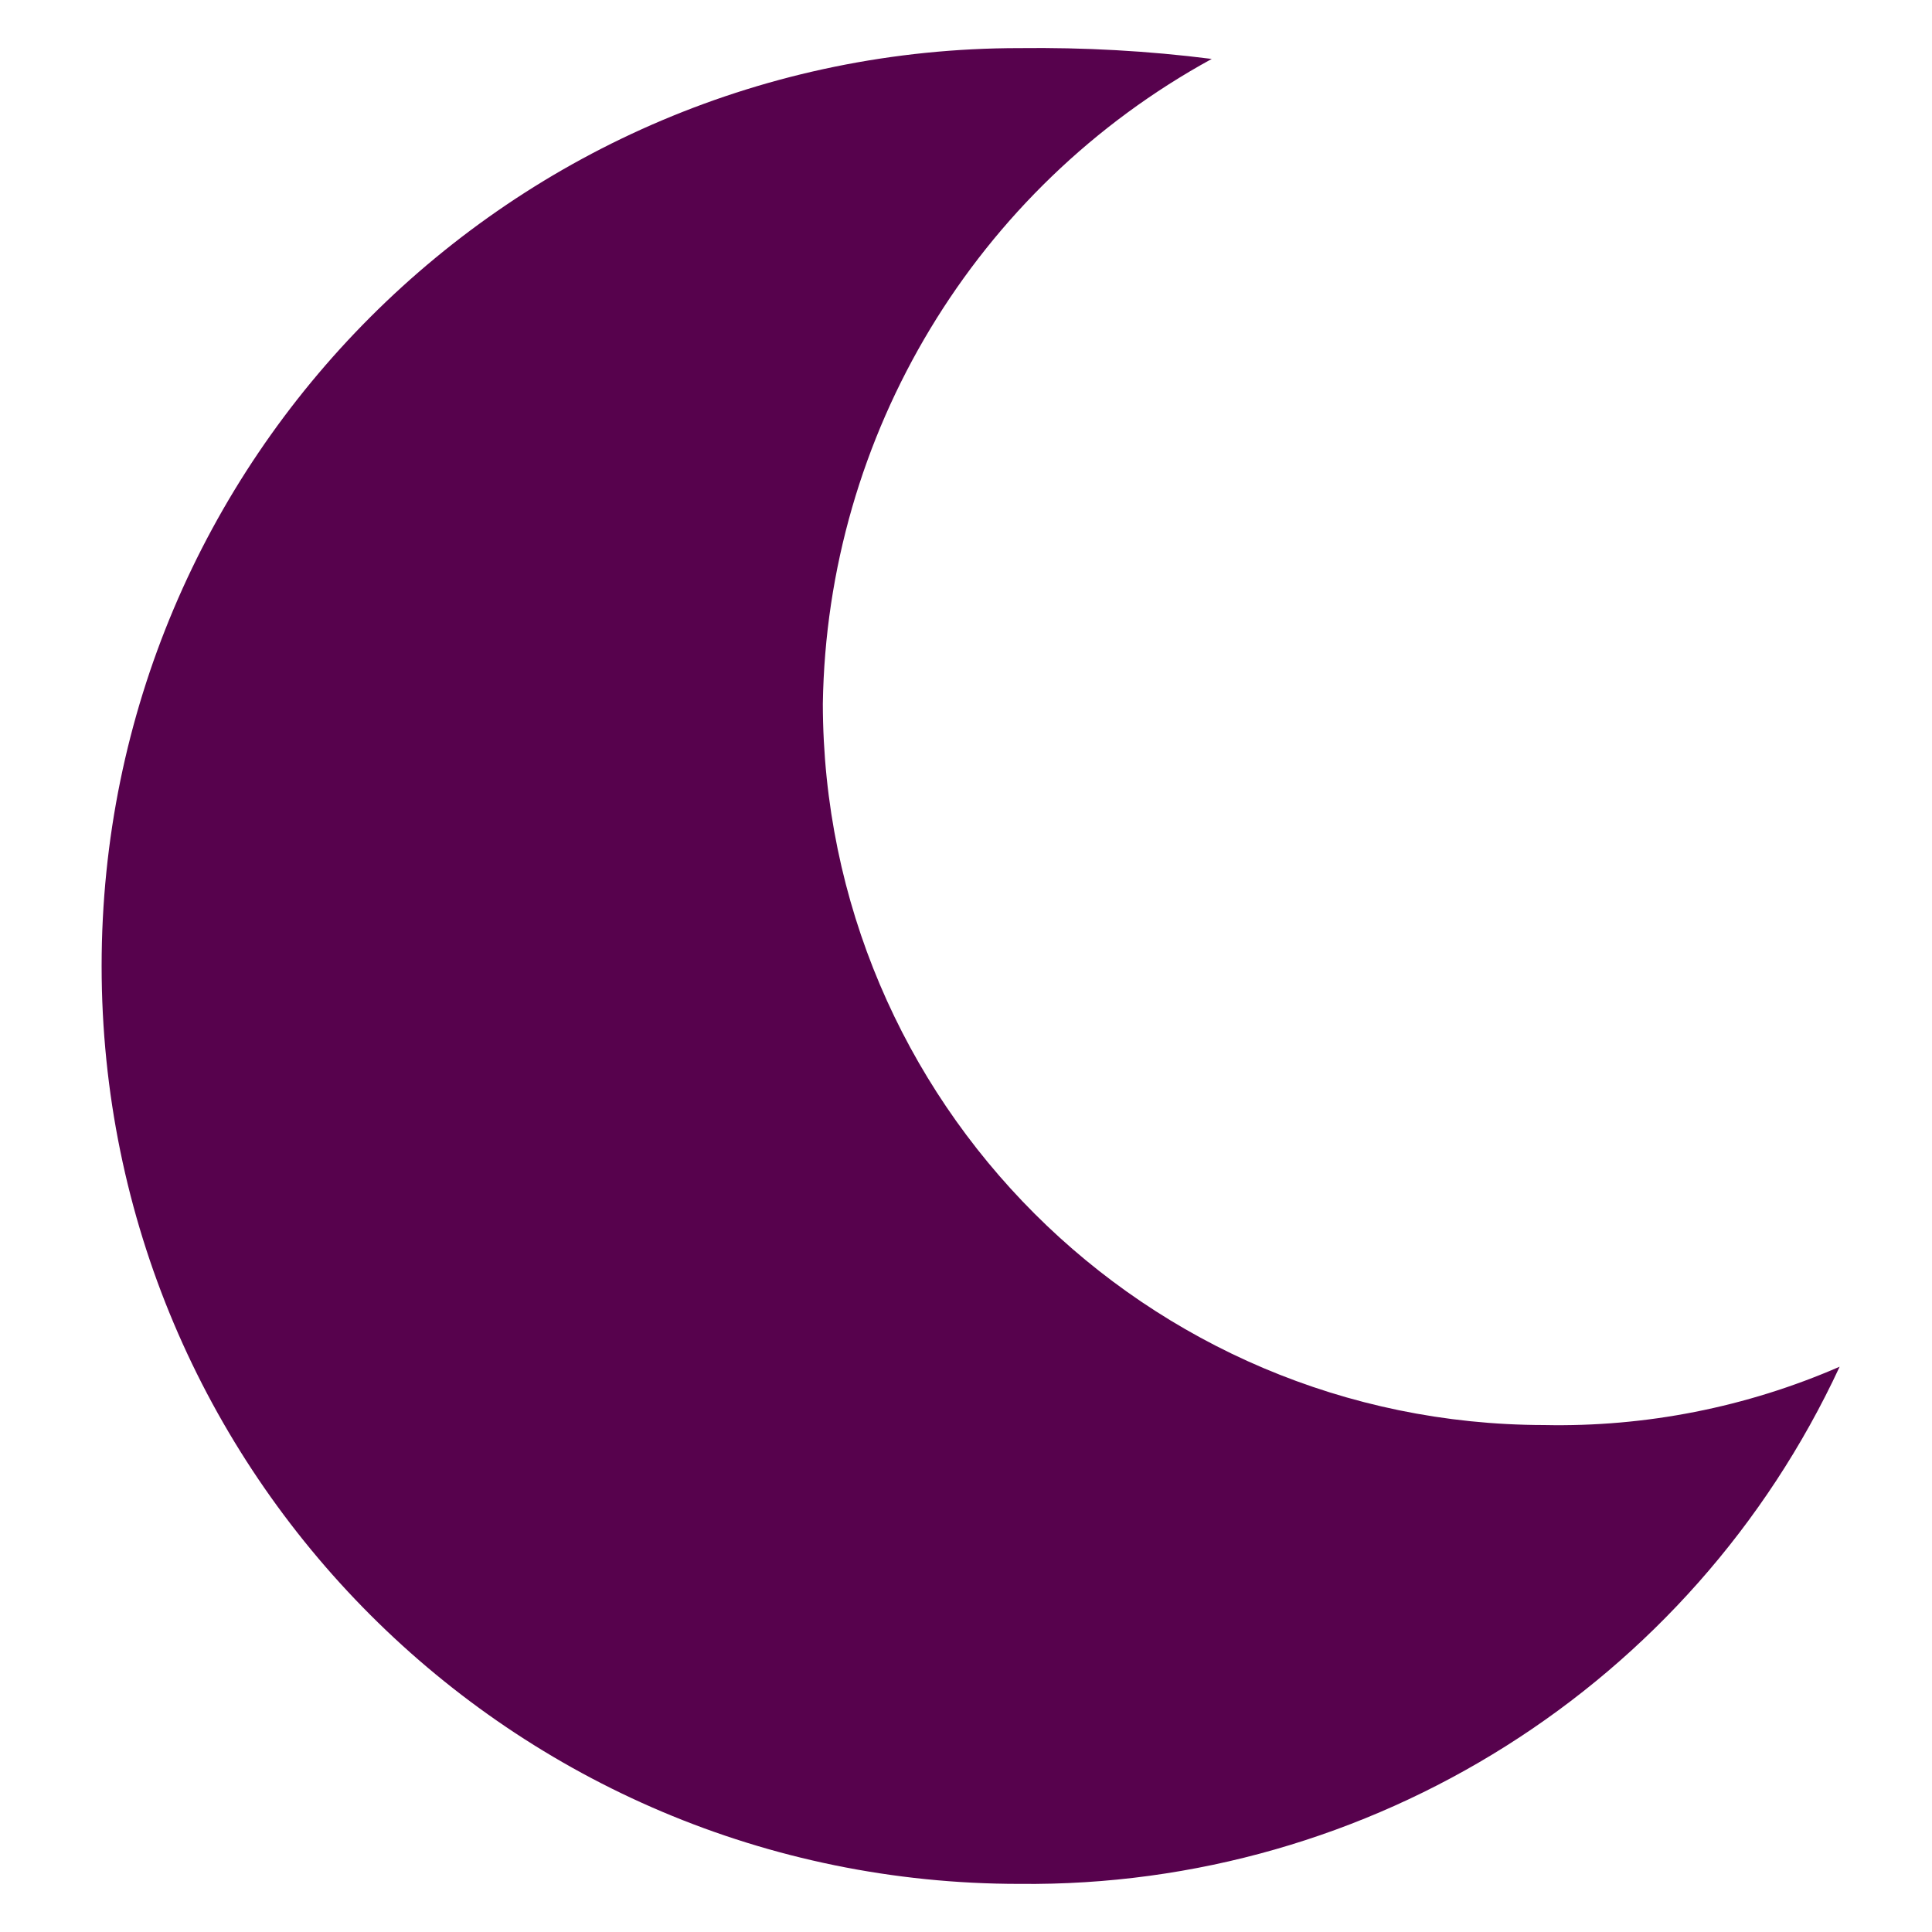 <svg width="10" height="10" viewBox="0 0 10 10"  xmlns="http://www.w3.org/2000/svg">
<path d="M5.277 9.751C7.095 9.77 8.756 8.723 9.522 7.074C9.04 7.284 8.518 7.387 7.992 7.376C5.932 7.373 4.262 5.704 4.259 3.643C4.28 2.249 5.049 0.974 6.272 0.305C5.942 0.263 5.61 0.245 5.277 0.249C2.653 0.249 0.526 2.376 0.526 5C0.526 7.624 2.653 9.751 5.277 9.751Z" fill="#57024d"/>
</svg>
